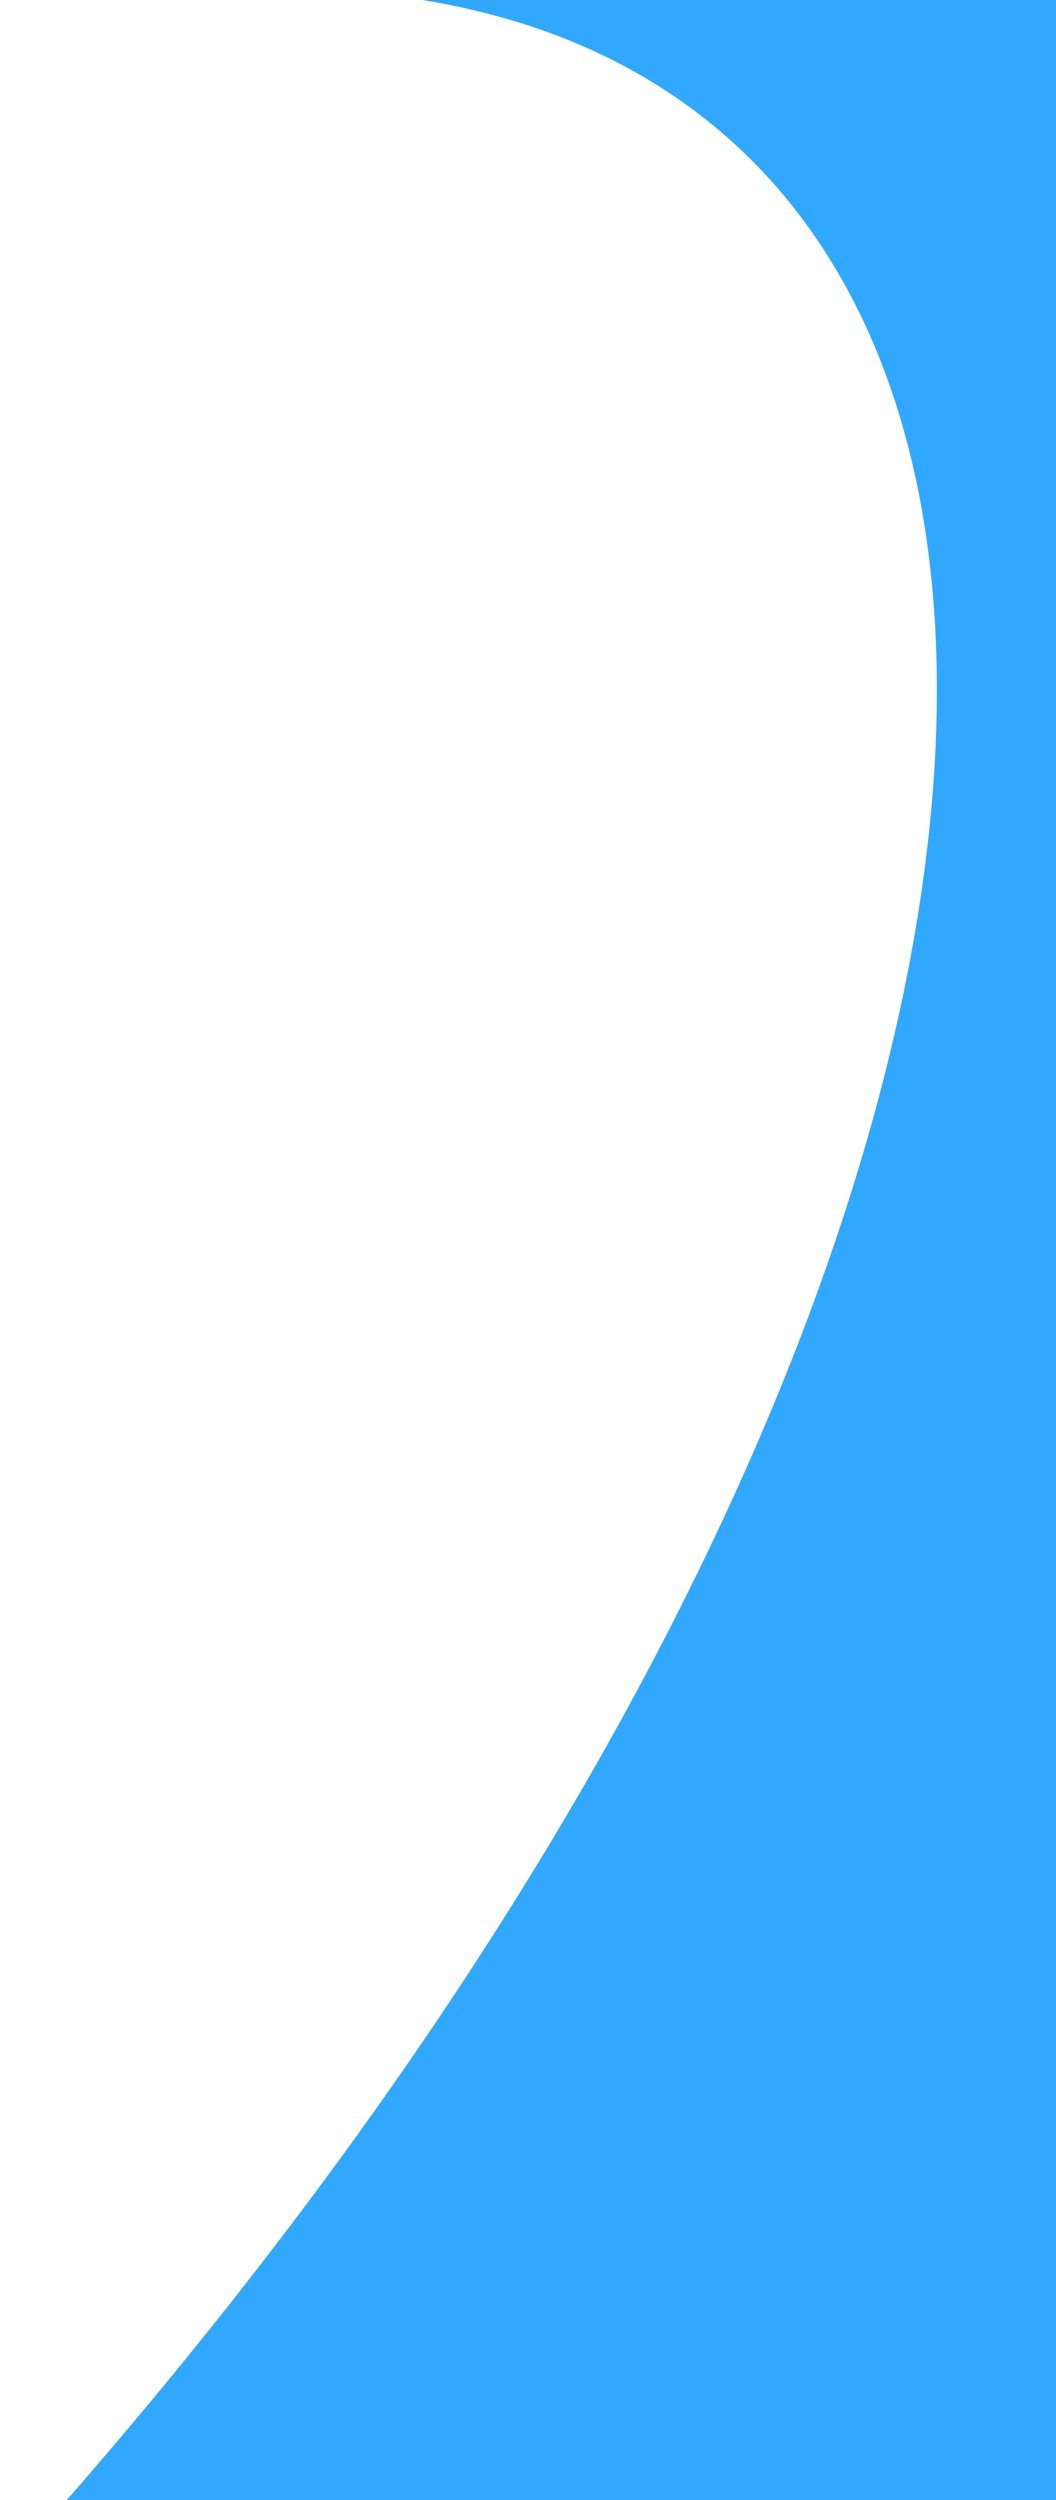 <svg width="196" height="464" viewBox="0 0 196 464" fill="none" xmlns="http://www.w3.org/2000/svg">
<path d="M217 482C217 487.523 212.523 492 207 492L10.117 492C1.357 492 -3.155 481.432 2.7 474.917C217.354 236.071 222.788 5.203 60.113 -1.83L206.353 -11.31C212.118 -11.684 217 -7.108 217 -1.331L217 482Z" fill="#30A8FF"/>
</svg>
